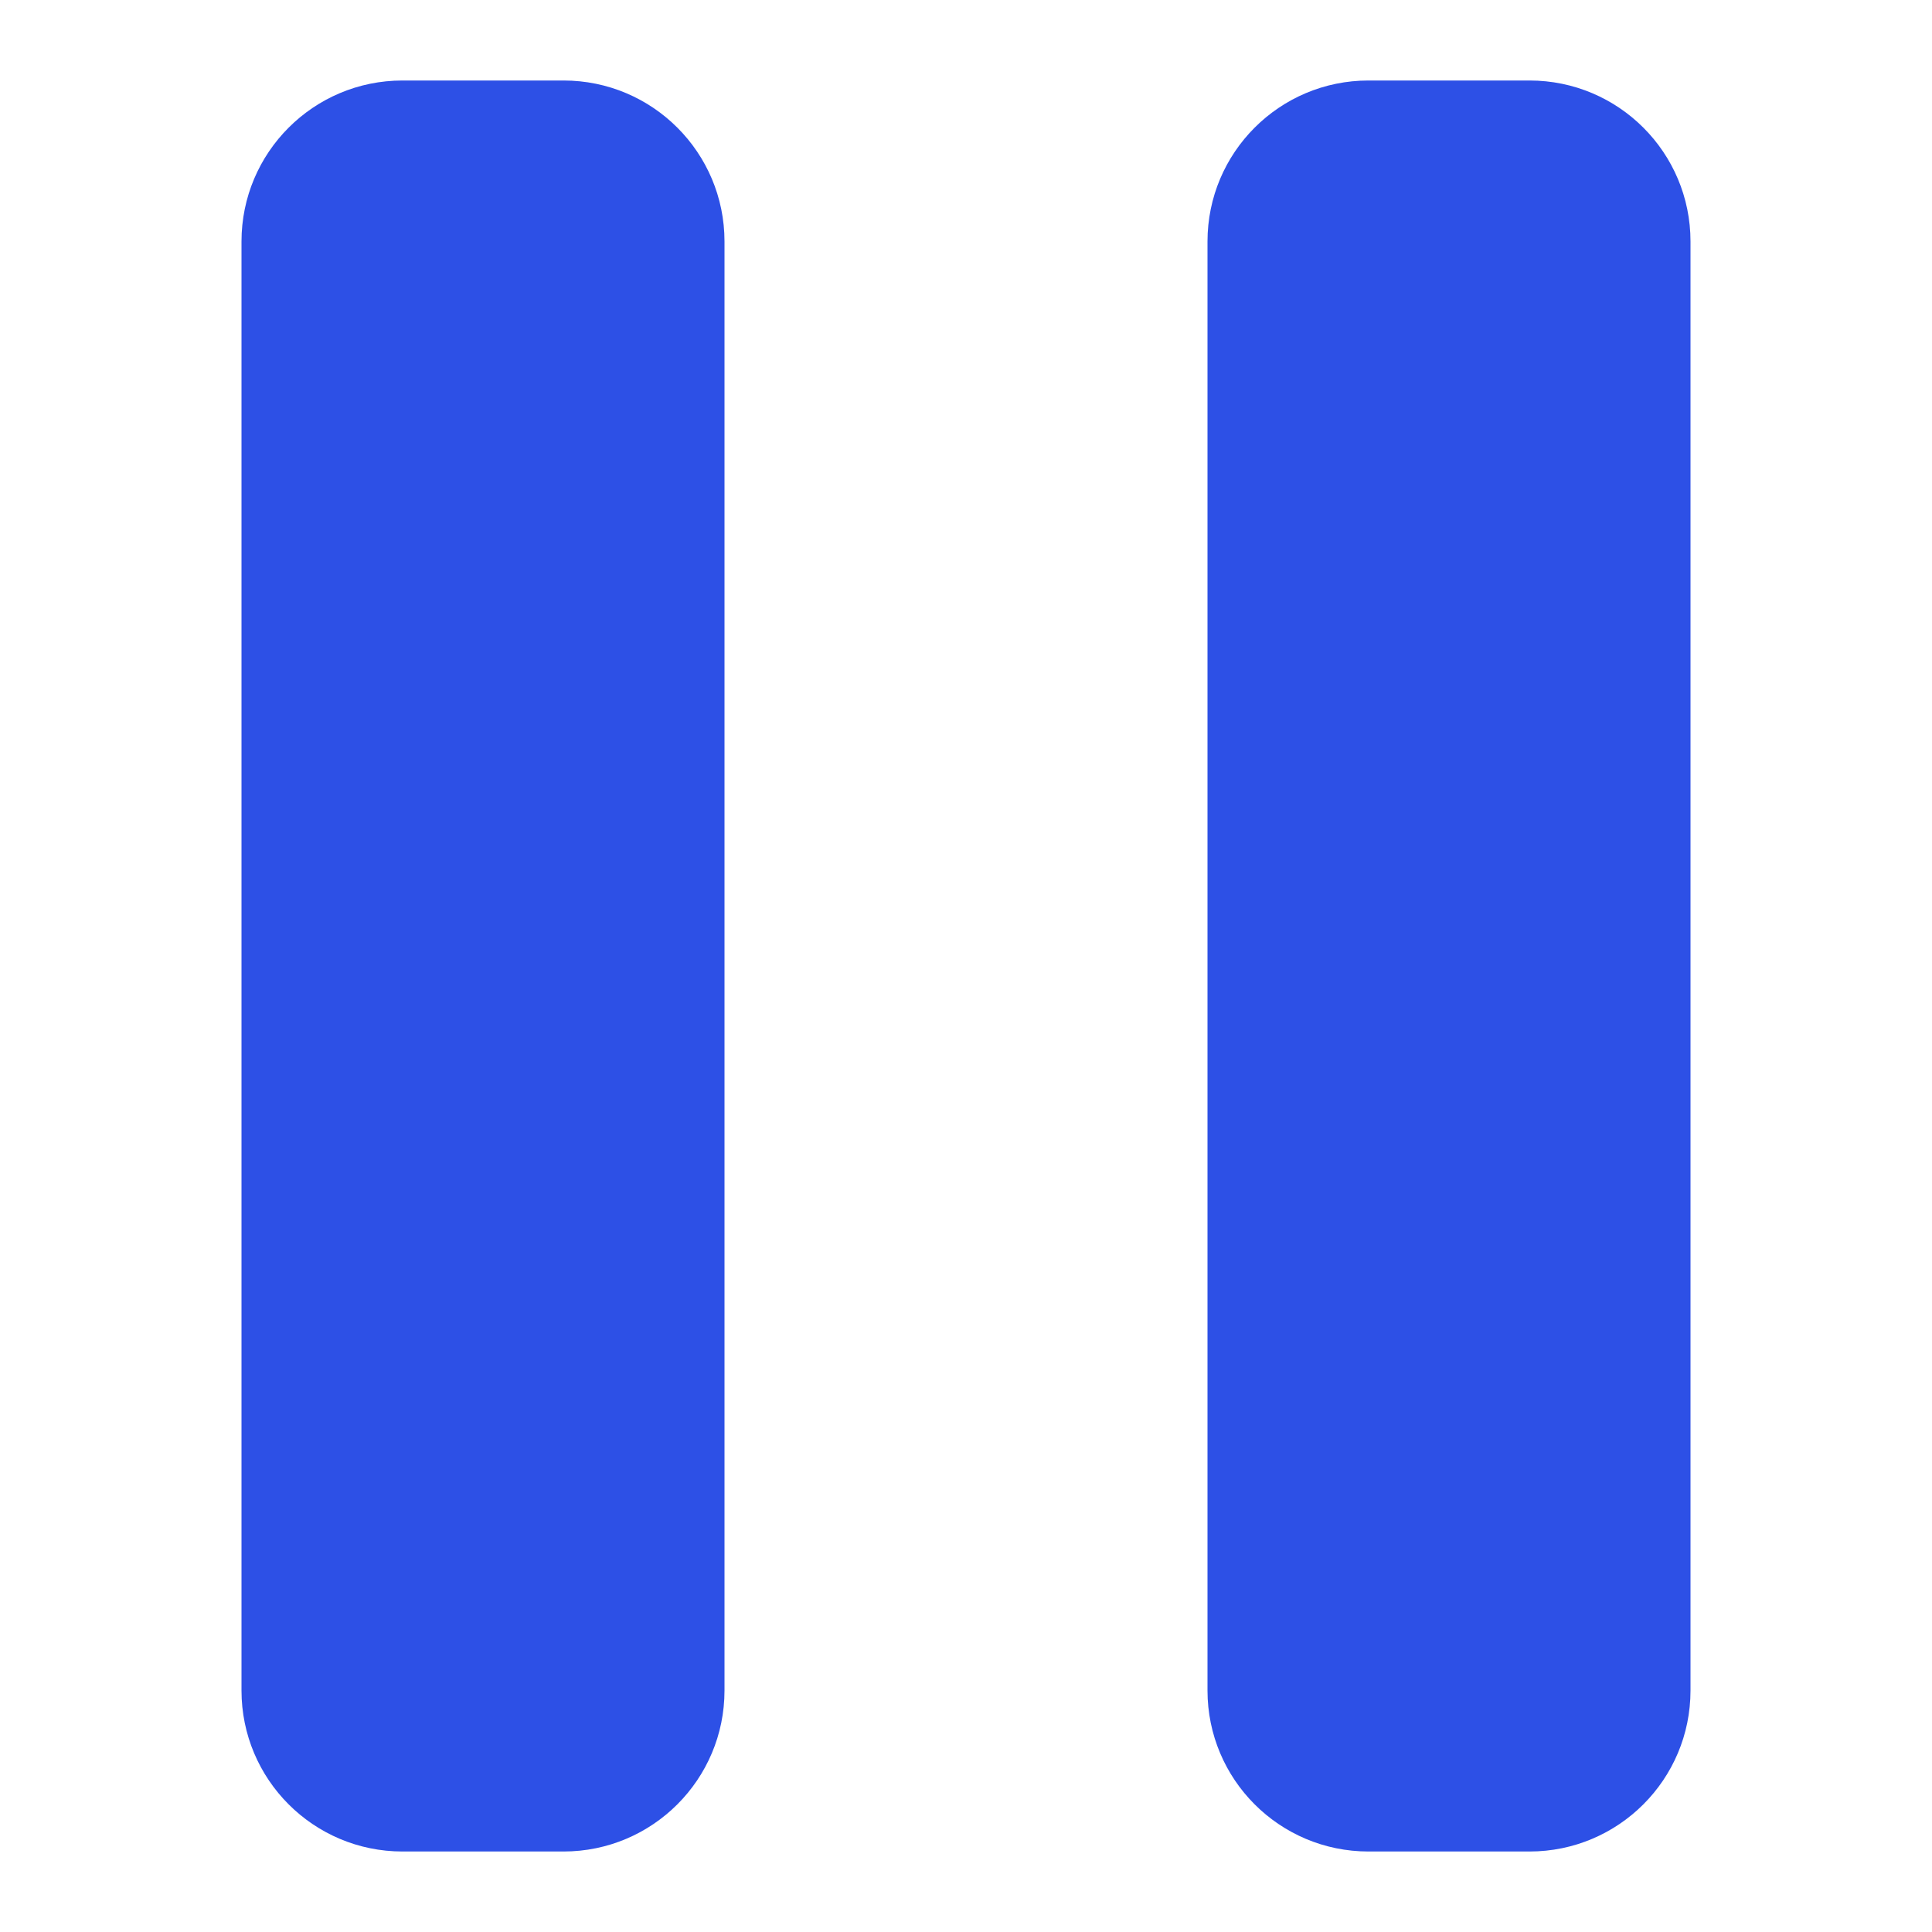 <svg width="24" height="24" viewBox="0 0 24 24" fill="none" xmlns="http://www.w3.org/2000/svg">
<path d="M5 1C3.895 1 3 1.895 3 3V21C3 22.105 3.895 23 5 23H7C8.105 23 9 22.105 9 21V3C9 1.895 8.105 1 7 1H5Z" fill="#2D50E6"/>
<path d="M17 1C15.895 1 15 1.895 15 3V21C15 22.105 15.895 23 17 23H19C20.105 23 21 22.105 21 21V3C21 1.895 20.105 1 19 1H17Z" fill="#2D50E6"/>
</svg>

